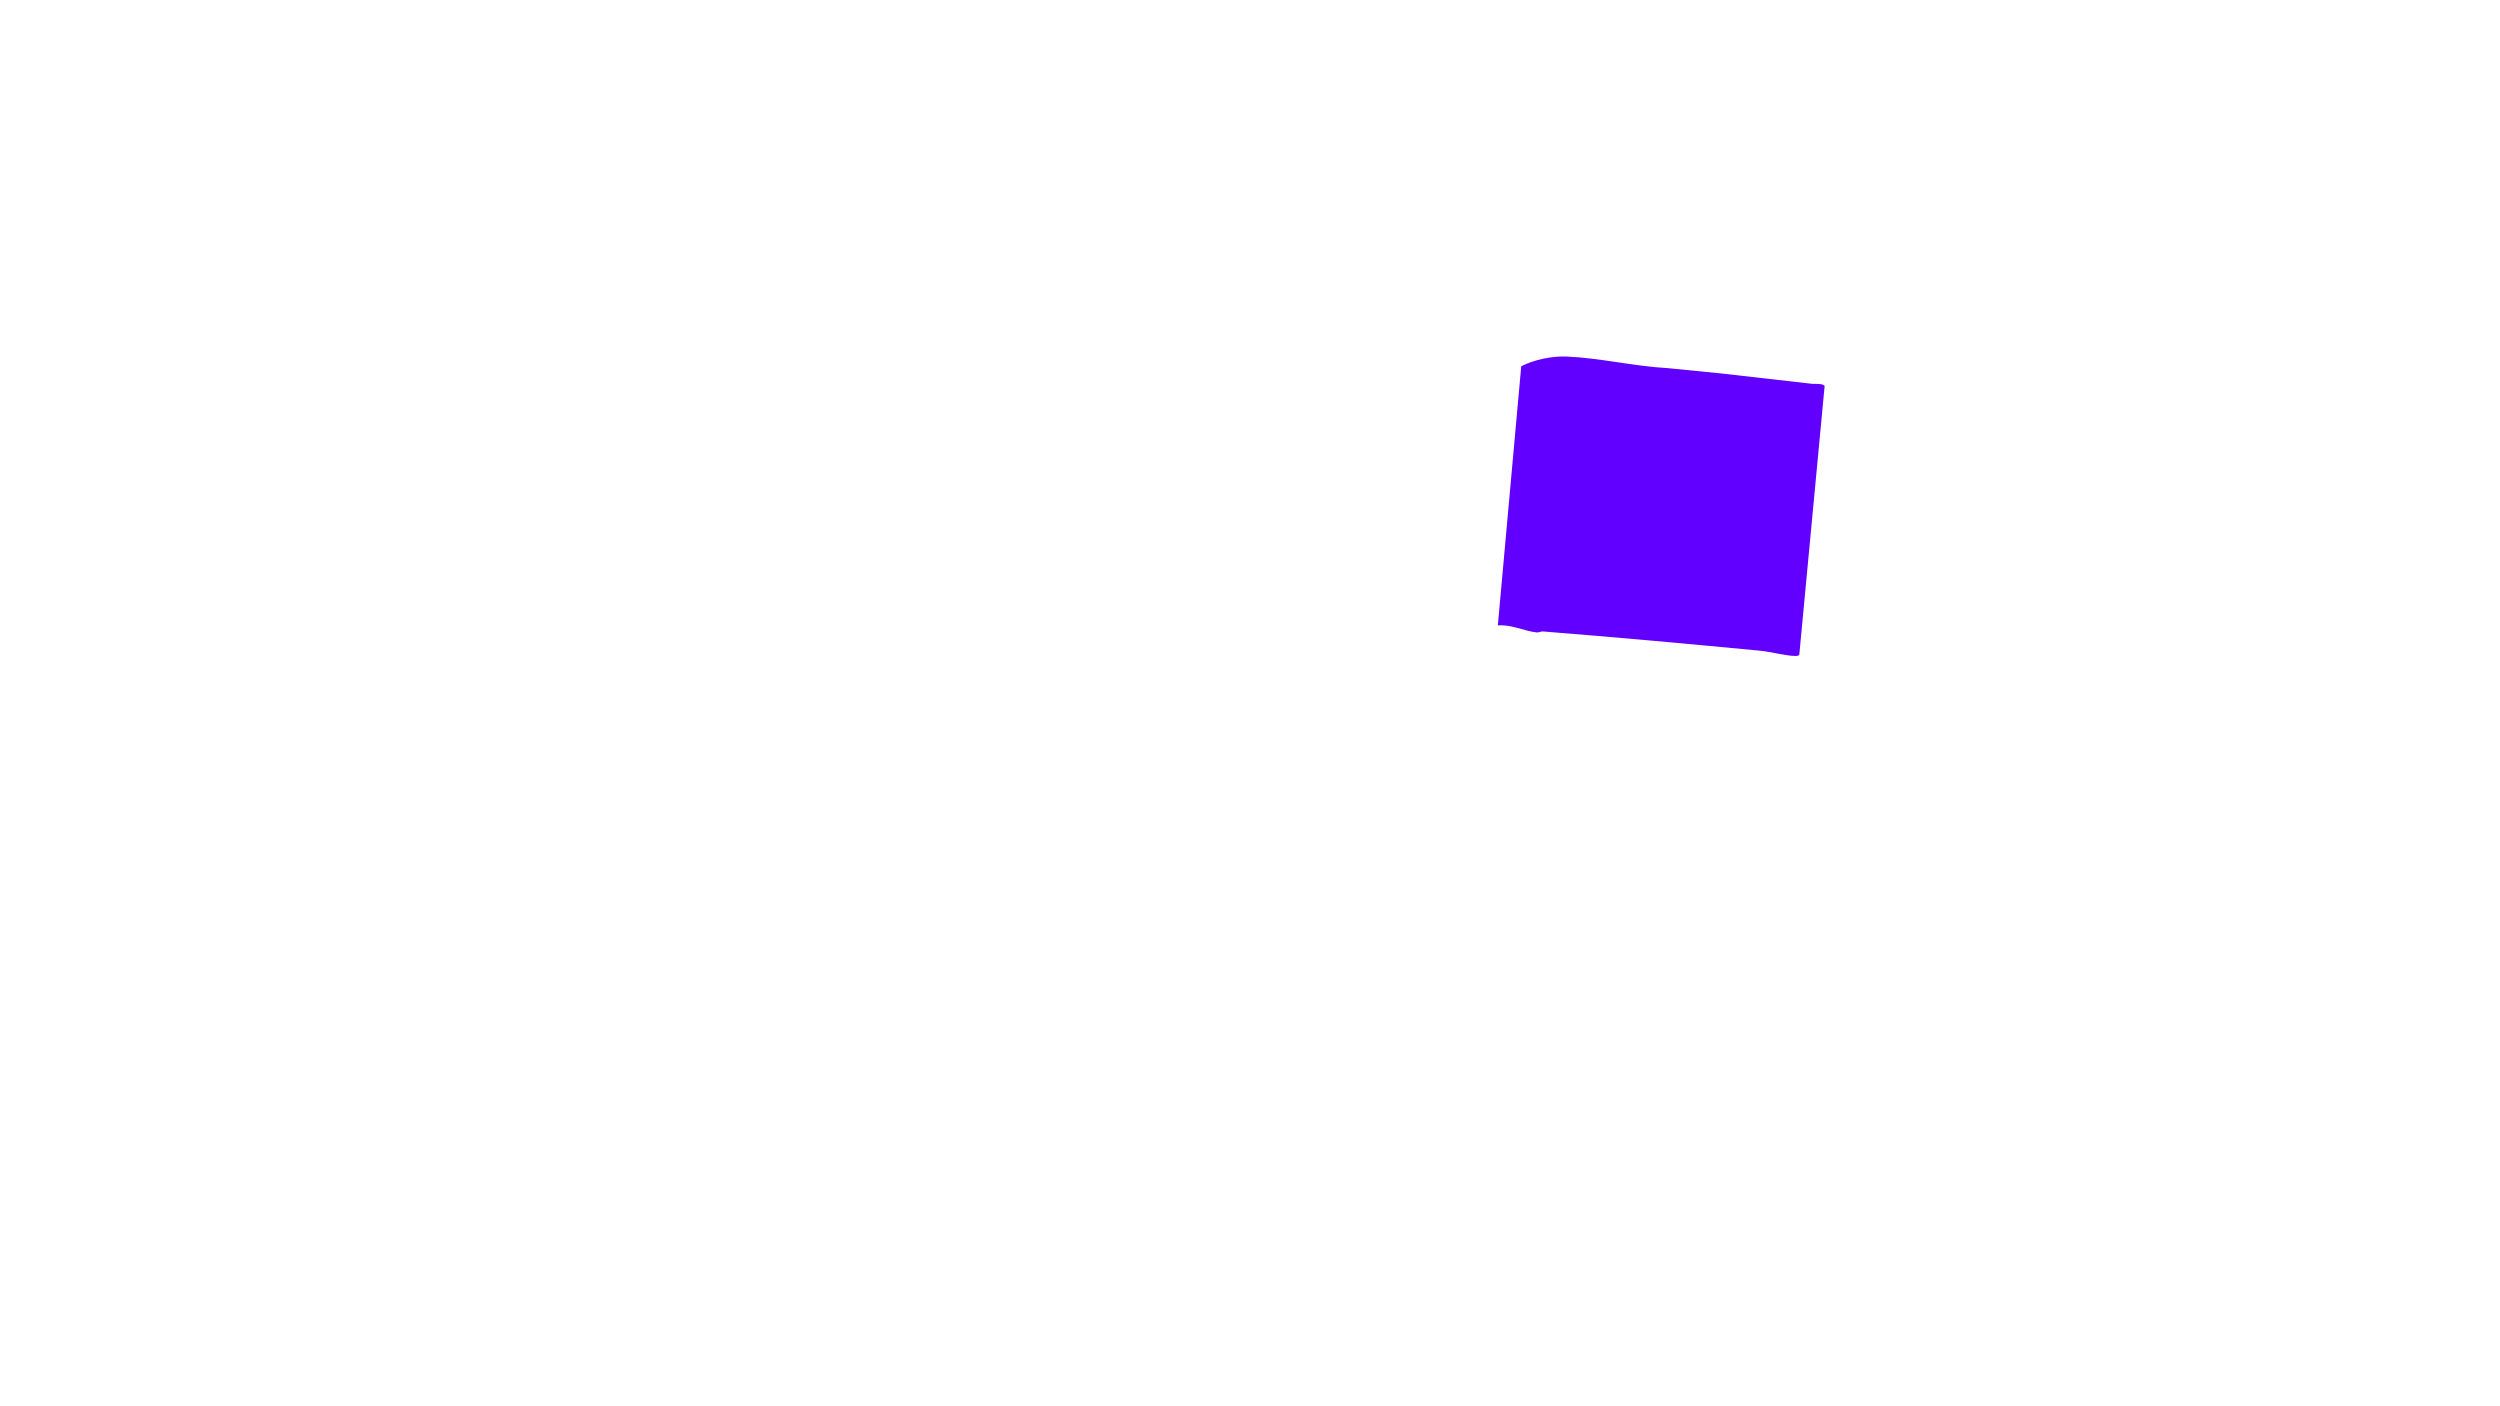 <?xml version="1.0" encoding="UTF-8"?>
<svg xmlns="http://www.w3.org/2000/svg" viewBox="0 0 1920 1080">
  <g id="_04-box-right" data-name="04-box-right">
    <path d="M1322.307,286.856l-41.352-4.125c-25.808-1.379-52.213-7.856-78.037-8.914-11.106-.455-24.77,2.451-34.604,7.458l-17.975,199.038c10.18-.903,20.247,4.332,29.683,5.387,1.841.206,3.495-.863,4.863-.755,55.806,4.412,111.248,9.481,166.903,14.806,7.984.764,20.068,4.009,27.045,4.029,1.129.003,2.298.008,3.031-1.004l19.45-206.265c-.461-1.908-7.302-1.764-9.042-1.669l-69.964-7.986Z" fill="#6200ff"/>
    <rect width="1920" height="1080" fill="none"/>
  </g>
</svg>
